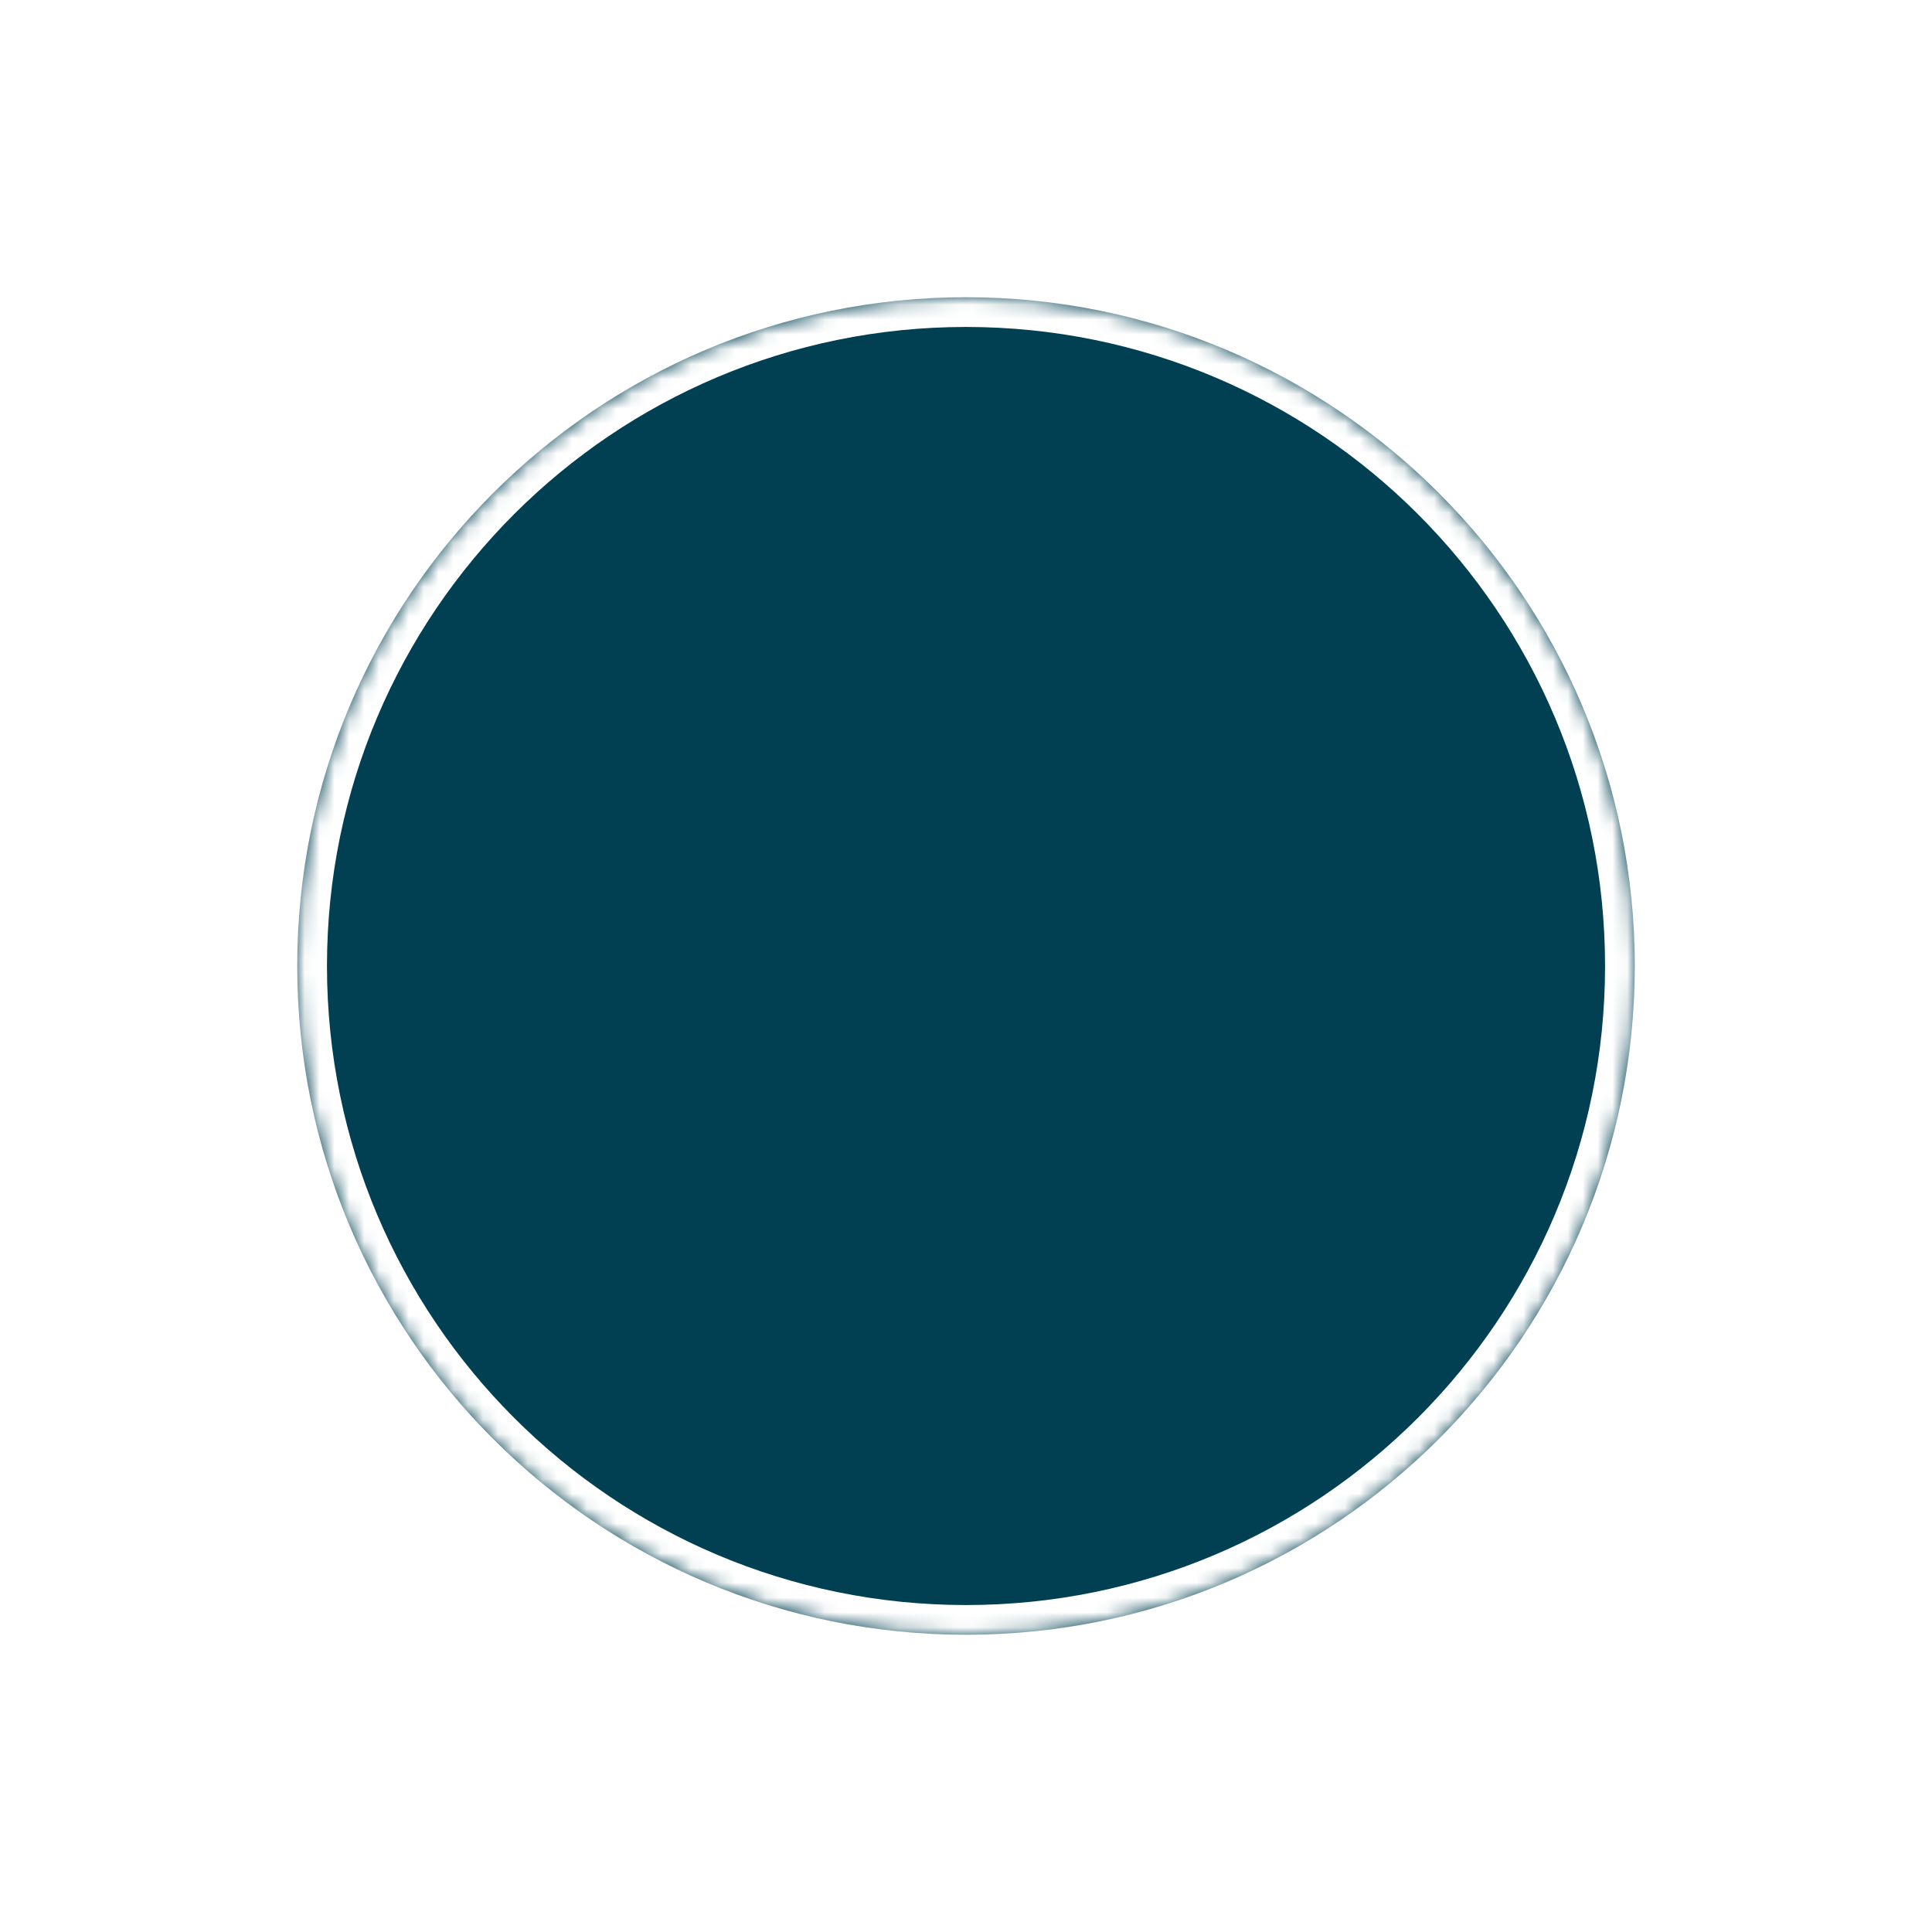 <svg width="130" height="130" viewBox="0 0 130 130" fill="none" xmlns="http://www.w3.org/2000/svg">
<g filter="url(#filter0_d)">
<mask id="path-1-inside-1" fill="white">
<path d="M110.001 65C110.001 89.853 89.853 110 65.001 110C40.148 110 20.001 89.853 20.001 65C20.001 40.147 40.148 20 65.001 20C89.853 20 110.001 40.147 110.001 65Z"/>
</mask>
<path d="M110.001 65C110.001 89.853 89.853 110 65.001 110C40.148 110 20.001 89.853 20.001 65C20.001 40.147 40.148 20 65.001 20C89.853 20 110.001 40.147 110.001 65Z" fill="#014052"/>
<path d="M108.001 65C108.001 88.748 88.749 108 65.001 108V112C90.958 112 112.001 90.957 112.001 65H108.001ZM65.001 108C41.252 108 22.001 88.748 22.001 65H18.001C18.001 90.957 39.043 112 65.001 112V108ZM22.001 65C22.001 41.252 41.252 22 65.001 22V18C39.043 18 18.001 39.043 18.001 65H22.001ZM65.001 22C88.749 22 108.001 41.252 108.001 65H112.001C112.001 39.043 90.958 18 65.001 18V22Z" fill="white" mask="url(#path-1-inside-1)"/>
</g>
<defs>
<filter id="filter0_d" x="0" y="0" width="130" height="130" filterUnits="userSpaceOnUse" color-interpolation-filters="sRGB">
<feFlood flood-opacity="0" result="BackgroundImageFix"/>
<feColorMatrix in="SourceAlpha" type="matrix" values="0 0 0 0 0 0 0 0 0 0 0 0 0 0 0 0 0 0 127 0"/>
<feOffset/>
<feGaussianBlur stdDeviation="10"/>
<feColorMatrix type="matrix" values="0 0 0 0 1 0 0 0 0 1 0 0 0 0 1 0 0 0 1 0"/>
<feBlend mode="normal" in2="BackgroundImageFix" result="effect1_dropShadow"/>
<feBlend mode="normal" in="SourceGraphic" in2="effect1_dropShadow" result="shape"/>
</filter>
</defs>
</svg>
